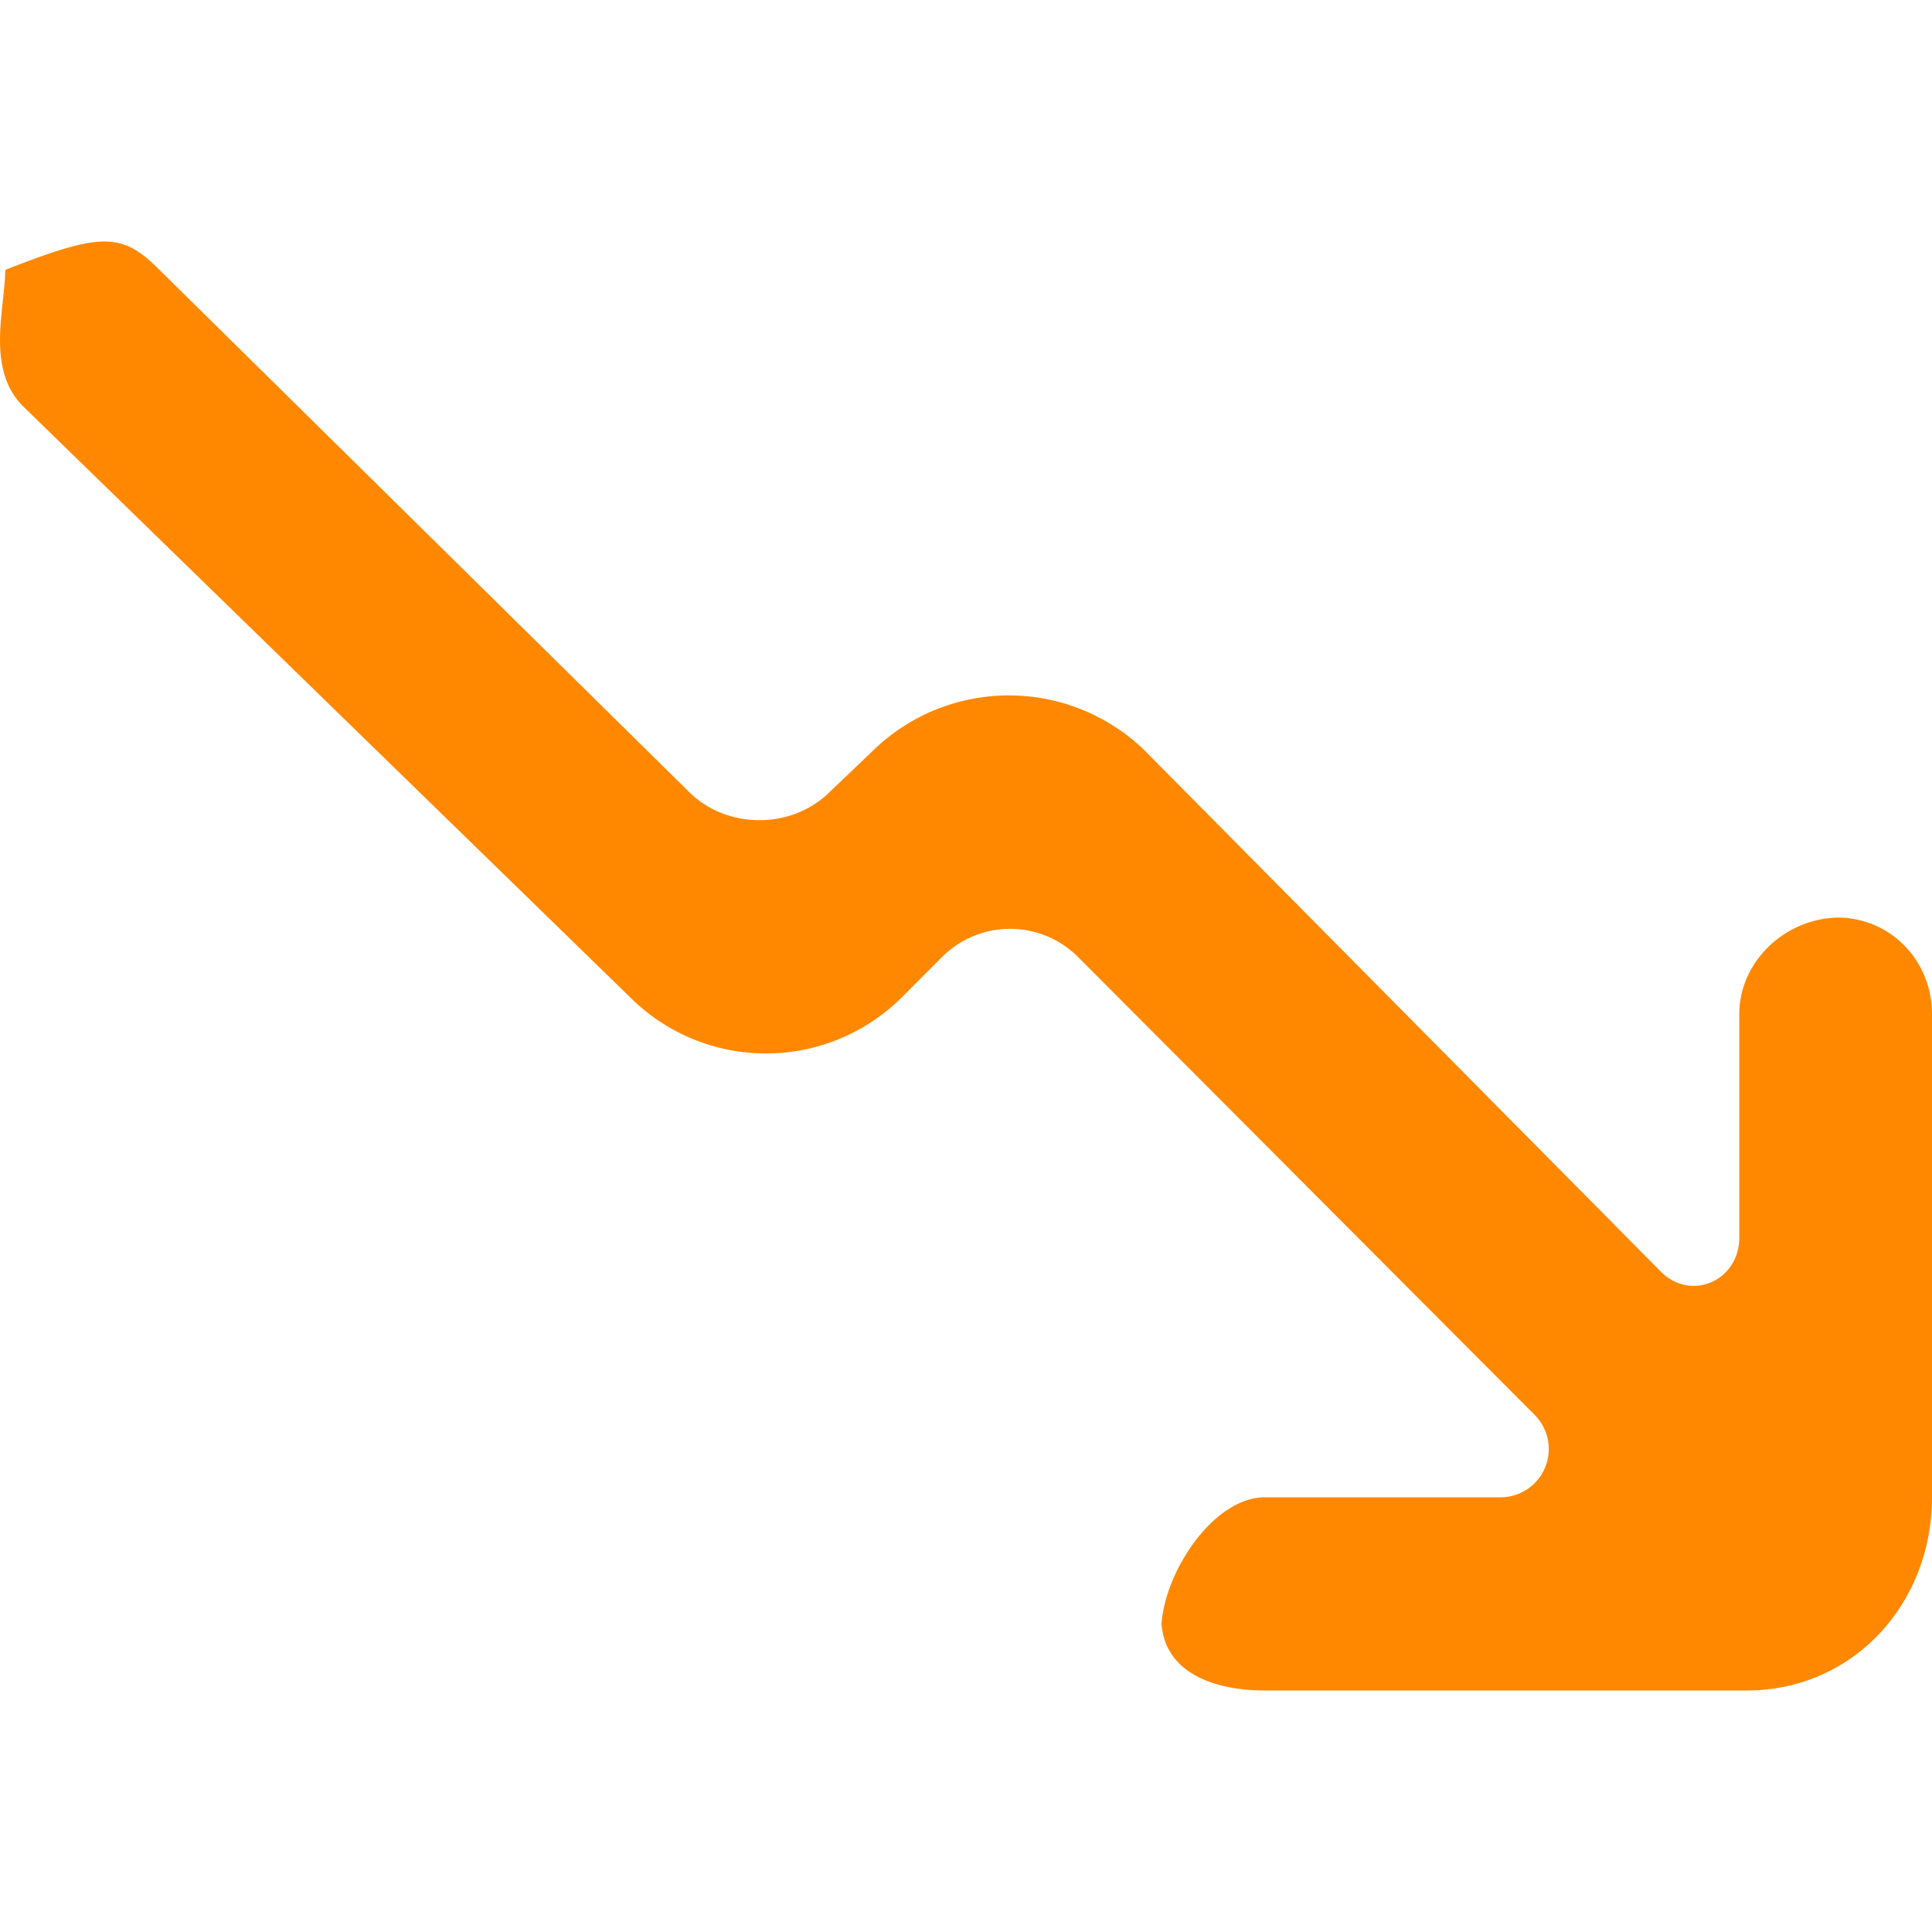 <svg width="800" height="800" viewBox="0 -2.5 20 20" xmlns="http://www.w3.org/2000/svg"><path d="m11.865 5.285 5.328 5.379c.314.315.812.092.812-.353V7.999c0-.552.485-1 1.036-1h-.02c.552 0 .979.448.979 1v5C20 14.104 19.182 15 18.081 15h-4.986c-.55 0-1.073-.199-1.073-.751v.125c0-.552.522-1.374 1.073-1.374h2.438a.5.5 0 0 0 .353-.854l-4.725-4.738a.995.995 0 0 0-1.41 0l-.411.412a1.992 1.992 0 0 1-2.821 0L.239 1.706C-.151 1.316.054.686.054.296V.294C1.051-.097 1.26-.098 1.65.293l5.483 5.405c.39.39 1.067.39 1.457-.001l.43-.41a2.018 2.018 0 0 1 2.846-.002" fill="#f80" fill-rule="evenodd"/></svg>